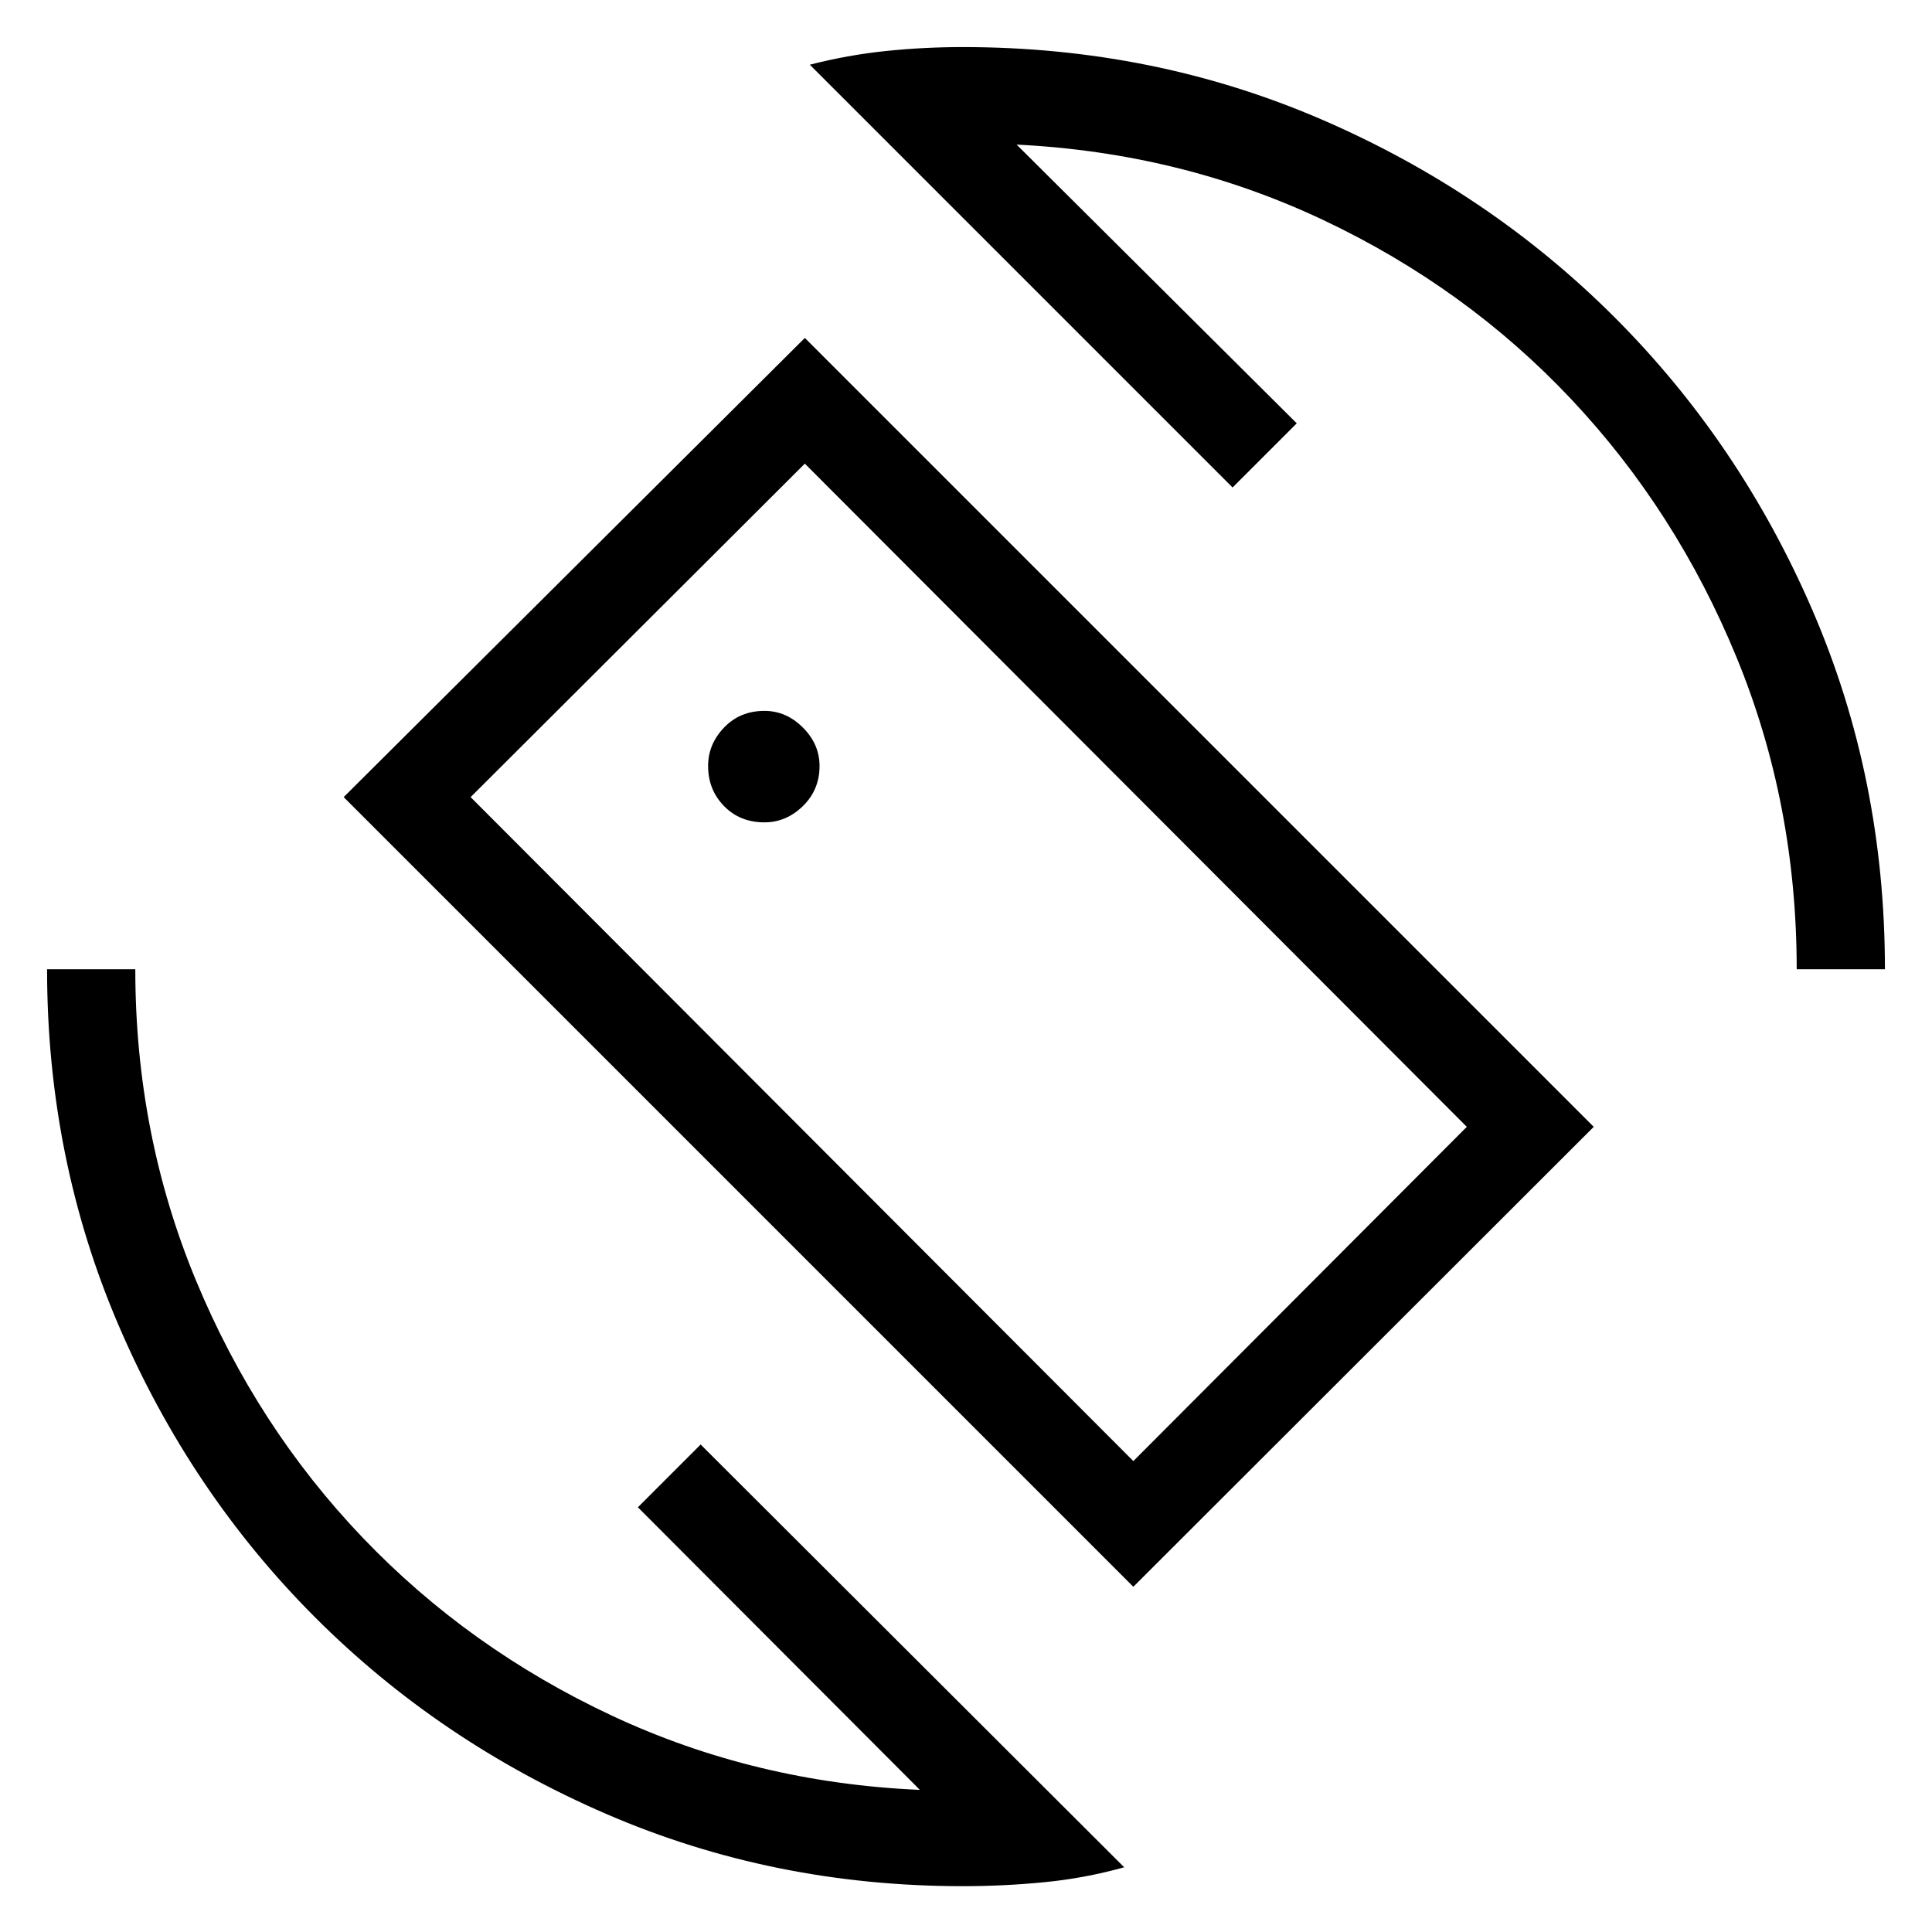 <svg xmlns="http://www.w3.org/2000/svg" height="48" viewBox="0 -960 960 960" width="48"><path d="M563.15-171.54 170.77-563.92l229.15-228.16 392 392-228.77 228.54Zm0-62.46 165.7-166.08-328.93-329.54-166.07 165.7L563.15-234ZM478.38-22.77q-94.2 0-177.12-35.88-82.93-35.87-144.77-97.78-61.85-61.9-97.48-144.83-35.62-82.92-35.62-177.12h43.84q0 81.92 30.14 154.61 30.13 72.69 82.88 127.86t123.94 88.47q71.2 33.29 152.89 36.82L316.96-211.04l31.19-31.19L558.61-32.16q-19.61 5.47-39.77 7.43-20.16 1.96-40.46 1.96Zm414.39-455.61q0-82.31-29.89-155-29.88-72.7-82.07-128.18-52.2-55.47-123.08-89.01-70.89-33.55-152.58-37.58l139.2 138.5-31.89 31.88-210.07-210.07q18.84-4.85 37.77-6.81 18.93-1.96 38.22-1.96 94.97 0 178.25 35.95 83.29 35.96 145.68 98.35 62.39 62.39 98.35 145.68 35.95 83.28 35.95 178.25h-43.84ZM481.85-482Zm-102.01-69.38q10.85 0 19.12-8.09 8.27-8.08 8.27-19.91 0-10.85-8.29-19.12-8.29-8.27-19.08-8.27-12.17 0-20.09 8.29t-7.92 19.08q0 11.78 7.89 19.9t20.1 8.12Z"/></svg>